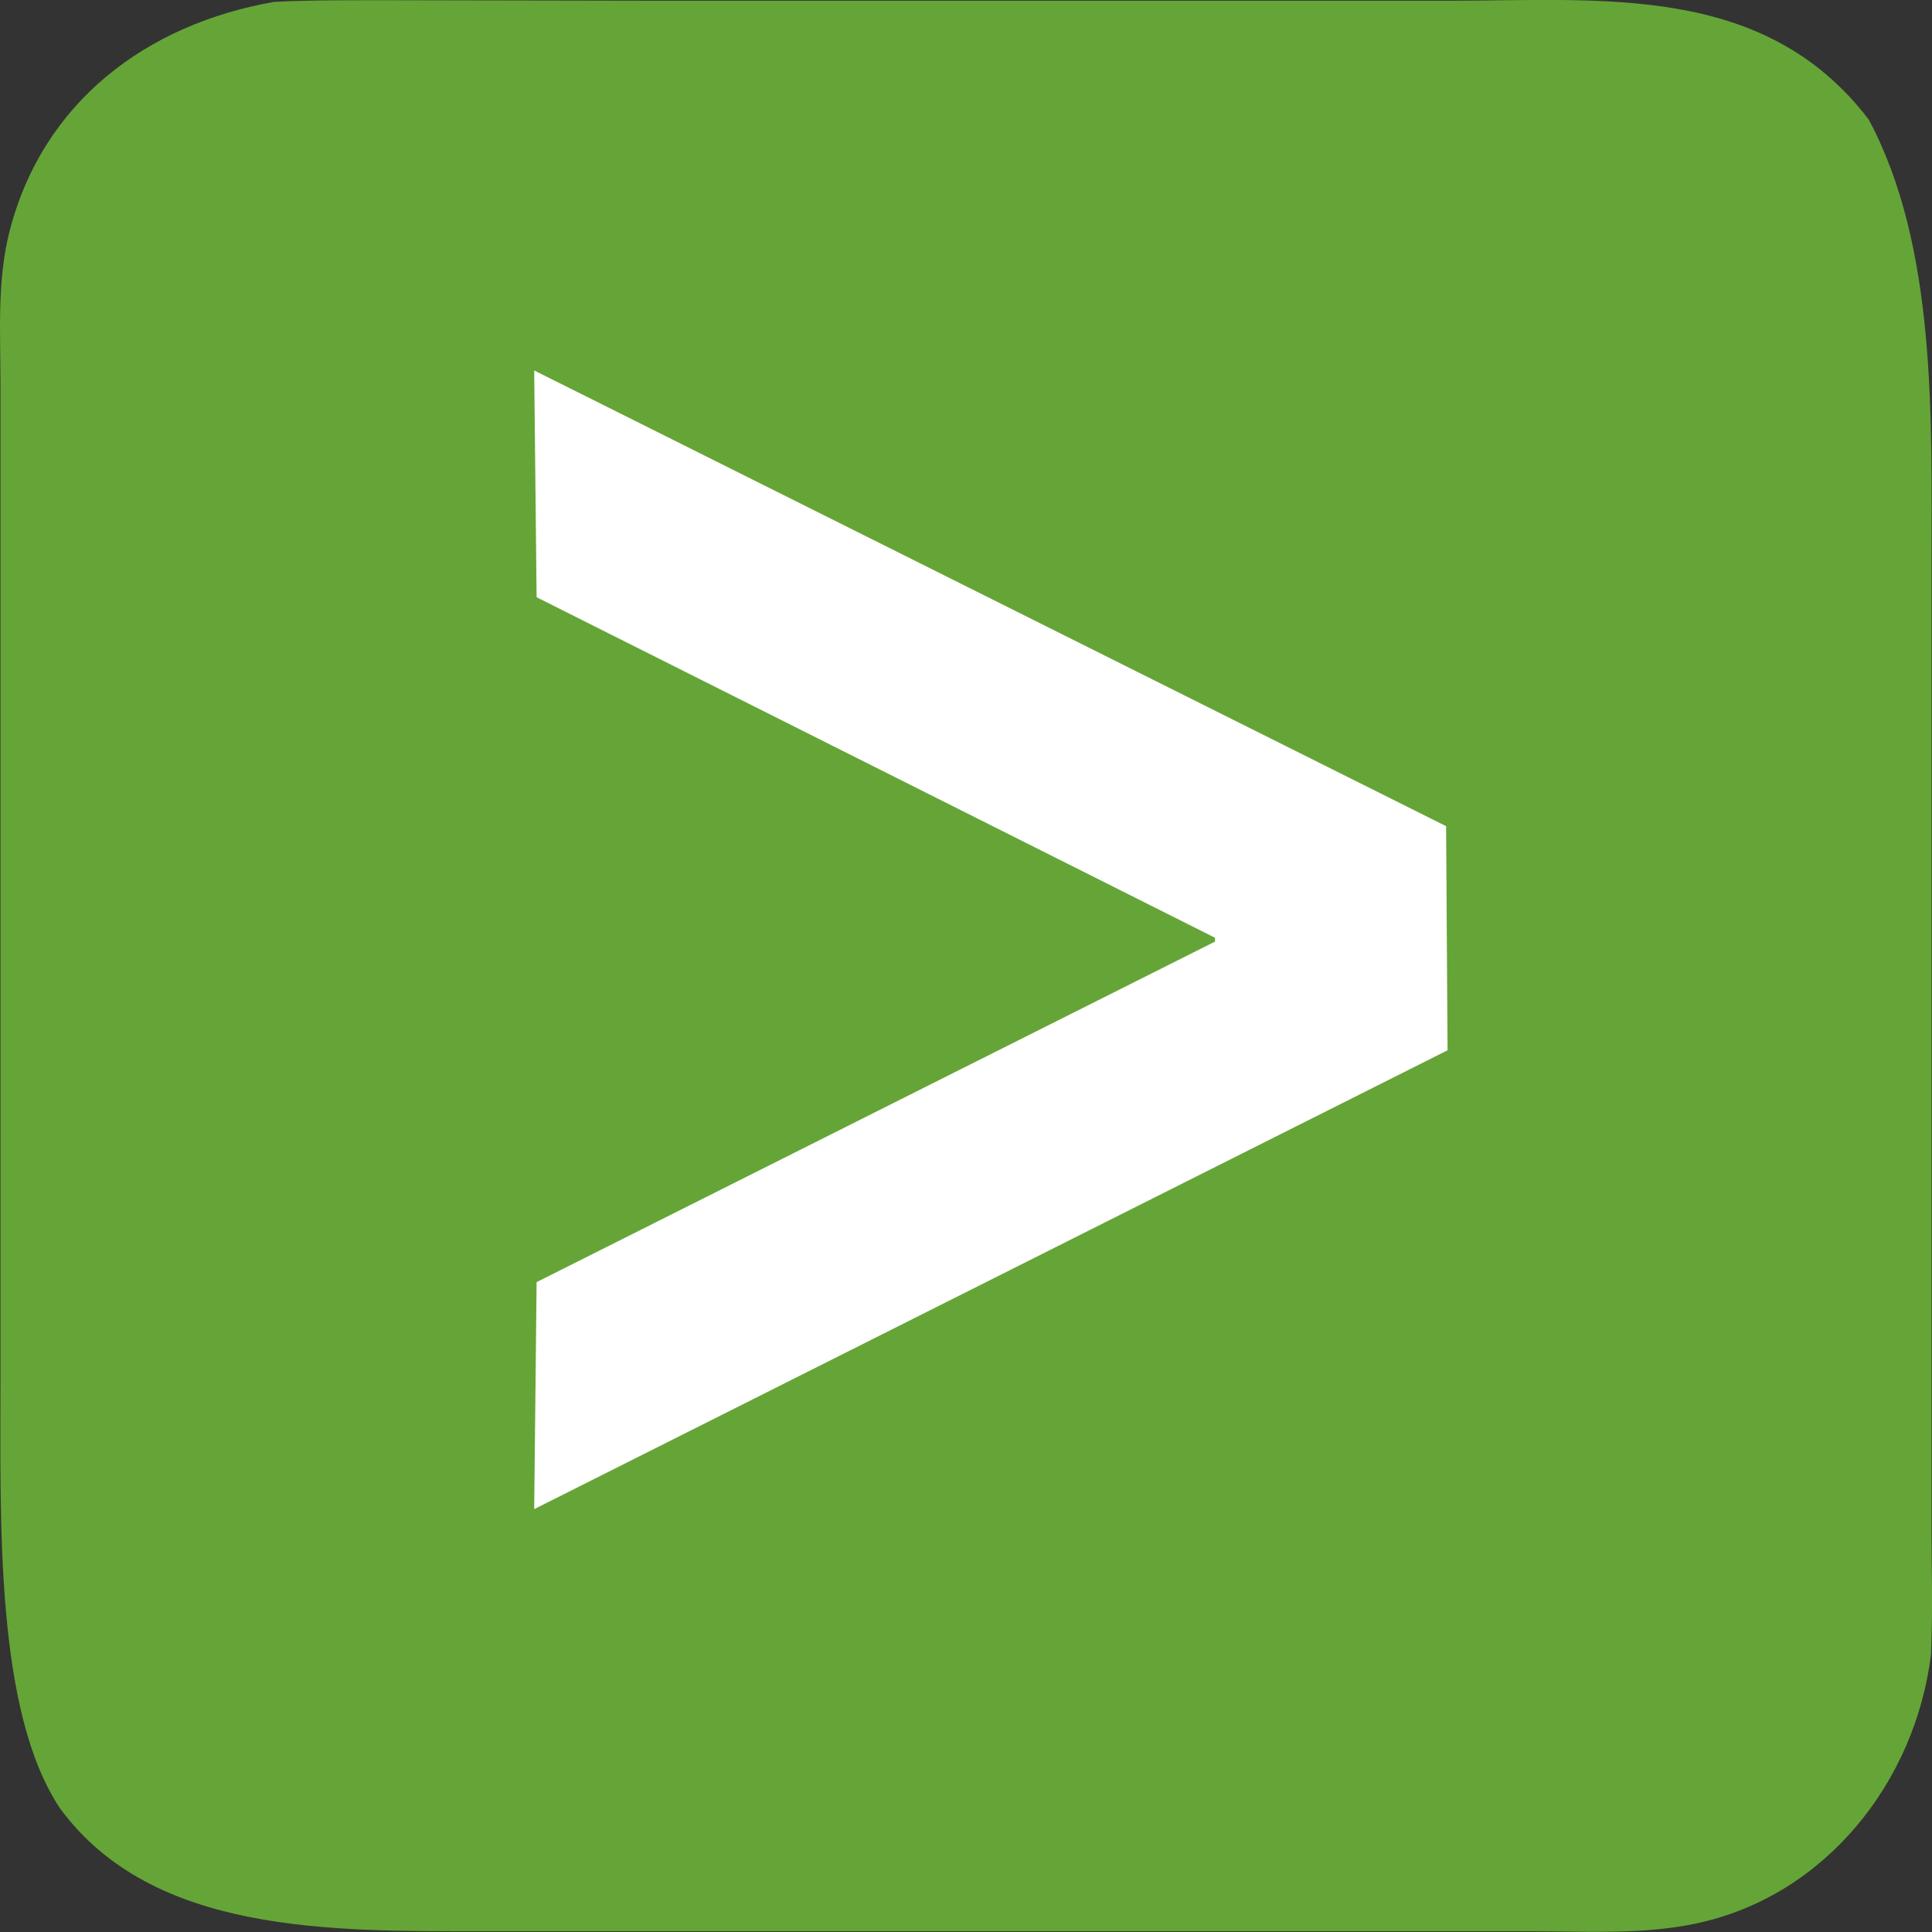 <?xml version="1.0" encoding="UTF-8" standalone="no"?>
<!-- Created with Inkscape (http://www.inkscape.org/) -->

<svg
   width="8mm"
   height="8mm"
   viewBox="0 0 8 8"
   version="1.1"
   id="svg2838"
   inkscape:version="1.1.2 (0a00cf5339, 2022-02-04, custom)"
   sodipodi:docname="splunk.svg"
   xmlns:inkscape="http://www.inkscape.org/namespaces/inkscape"
   xmlns:sodipodi="http://sodipodi.sourceforge.net/DTD/sodipodi-0.dtd"
   xmlns="http://www.w3.org/2000/svg"
   xmlns:svg="http://www.w3.org/2000/svg">
  <rect x="0" y="0" width="8" height="8" fill="#333333" stroke="none"/>
  <sodipodi:namedview
     id="namedview2840"
     pagecolor="#505050"
     bordercolor="#ffffff"
     borderopacity="1"
     inkscape:pageshadow="0"
     inkscape:pageopacity="0"
     inkscape:pagecheckerboard="1"
     inkscape:document-units="mm"
     showgrid="false"
     inkscape:zoom="20.07642"
     inkscape:cx="20.521587"
     inkscape:cy="9.7626965"
     inkscape:window-width="2560"
     inkscape:window-height="1368"
     inkscape:window-x="2560"
     inkscape:window-y="18"
     inkscape:window-maximized="1"
     inkscape:current-layer="layer1" />
  <defs
     id="defs2835" />
  <g
     inkscape:label="Layer 1"
     inkscape:groupmode="layer"
     id="layer1">
    <rect
       style="fill:#ffffff;stroke-width:0.265"
       id="rect13830"
       width="5.319"
       height="5.319"
       x="1.451"
       y="1.28" />
    <path
       style="fill:#65a537;stroke:none;stroke-width:0.008"
       d="M 1.134,0.008 C 0.608,0.1 0.178,0.421 0.04,0.956 -0.013,1.162 0.002,1.377 0.002,1.588 V 2.548 5.71 c 0,0.585 -0.023,1.378 0.248,1.78 0.382,0.517 1.114,0.507 1.751,0.507 h 3.311 1.031 c 0.227,0 0.456,0.015 0.679,-0.032 0.536,-0.113 0.909,-0.586 0.974,-1.115 0.008,-0.221 0.002,-0.336 0.002,-0.5 V 5.359 2.33 c 0,-0.598 0.022,-1.308 -0.26,-1.835 C 7.305,-0.072 6.633,0.003 5.999,0.003 H 2.719 L 1.663,0.001 C 1.492,8.6786397e-4 1.269,-4.2388962e-4 1.134,0.008 M 2.212,6.249 2.222,5.309 5.031,3.899 V 3.883 L 2.222,2.473 2.212,1.534 5.988,3.421 5.994,4.349 Z"
       id="path4260"
       sodipodi:nodetypes="ccscscscsccscscscscccccccccc" />
  </g>
</svg>
